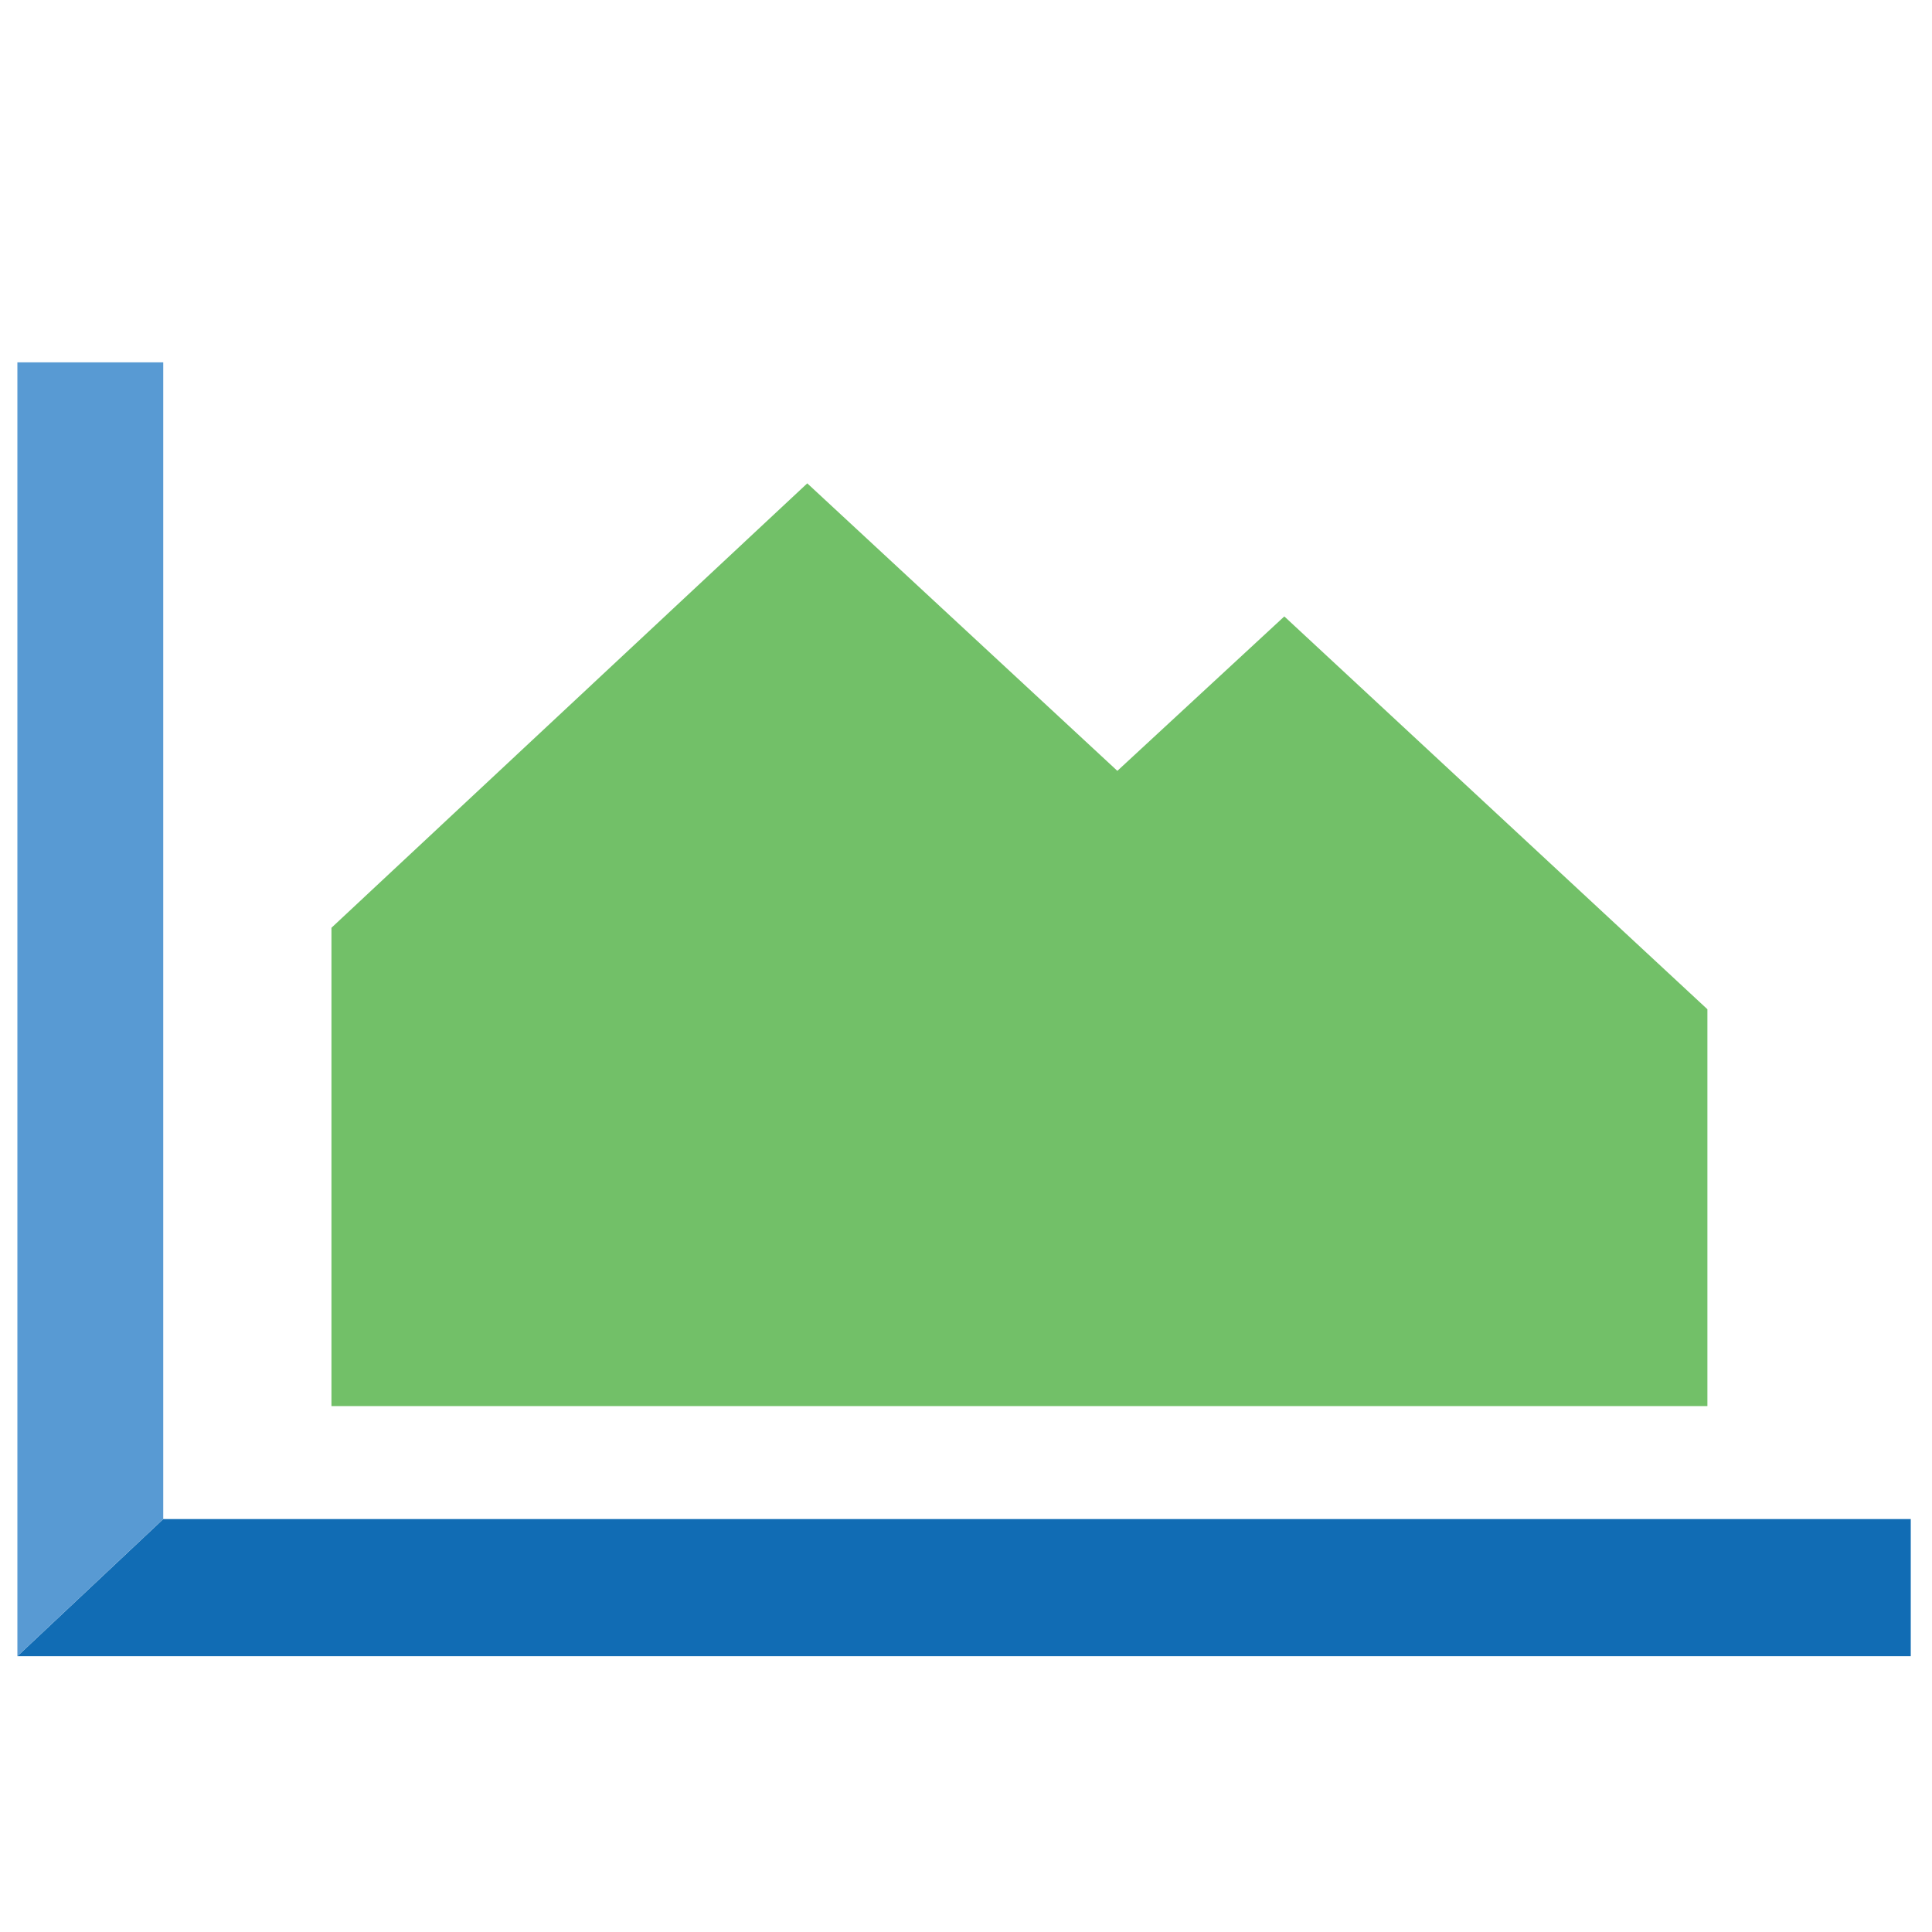 <?xml version="1.0" encoding="utf-8"?>
<!-- Generator: Adobe Illustrator 21.0.2, SVG Export Plug-In . SVG Version: 6.00 Build 0)  -->
<svg version="1.1" id="Capa_1" xmlns="http://www.w3.org/2000/svg" xmlns:xlink="http://www.w3.org/1999/xlink" x="0px" y="0px"
	 viewBox="0 0 1000 1000" style="enable-background:new 0 0 1000 1000;" xml:space="preserve">
<style type="text/css">
	.st0{fill:#72C068;}
	.st1{fill:#116CB4;}
	.st2{fill:#589AD3;}
</style>
<g>
	<polygon class="st0" points="664.76,319.06 883.75,522.39 883.75,727.79 171.56,727.79 171.56,480.21 417.84,250.18 578.34,398.99 
			"/>
	<g>
		<polygon class="st1" points="989,857.24 989,786.27 84.49,786.27 9,857.24 		"/>
		<polygon class="st2" points="9,187.55 9,857.24 84.49,786.27 84.49,187.55 		"/>
	</g>
</g>
</svg>
